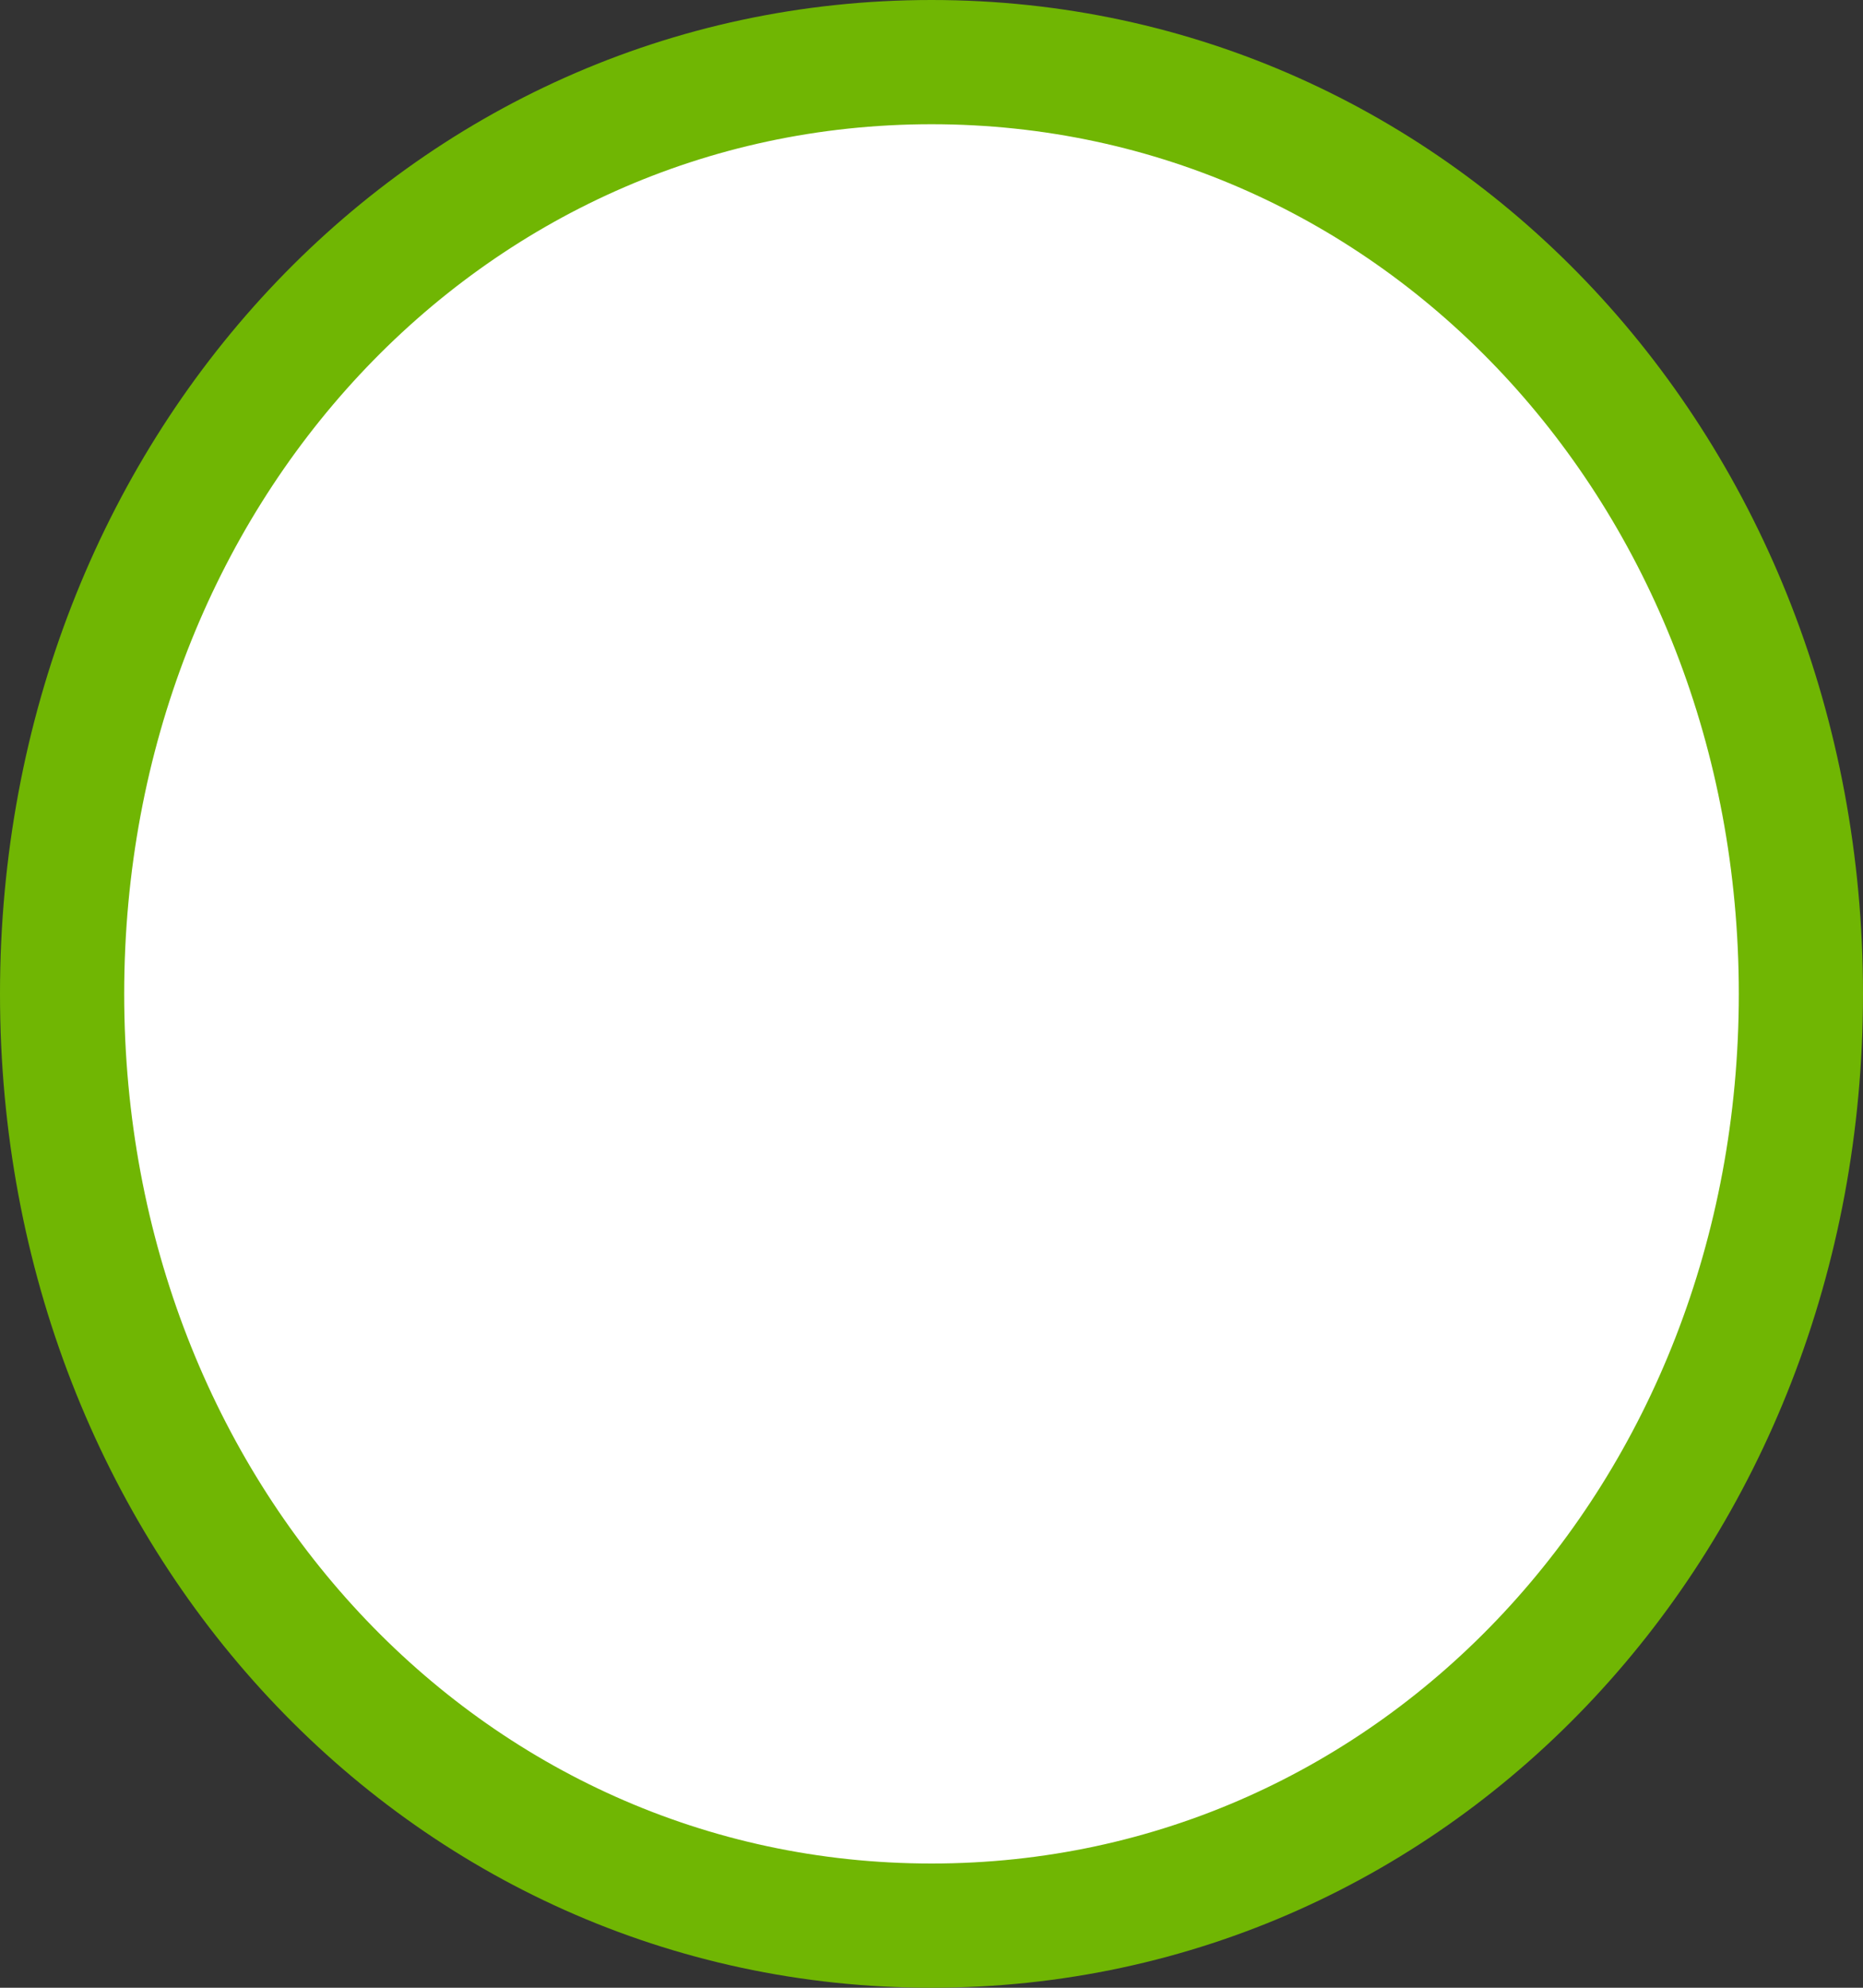 ﻿<?xml version="1.0" encoding="utf-8"?>
<svg version="1.1" xmlns:xlink="http://www.w3.org/1999/xlink" width="45px" height="48px" xmlns="http://www.w3.org/2000/svg">
  <rect width="100%" height="100%" fill="#333333" stroke="none"/>
  <g transform="matrix(1 0 0 1 -105 -129 )">
    <path d="M 127.5 131  C 138.98 131  148 140.68  148 153  C 148 165.32  138.98 175  127.5 175  C 116.02 175  107 165.32  107 153  C 107 140.68  116.02 131  127.5 131  Z " fill-rule="nonzero" fill="#ffffff" stroke="none" />
    <path d="M 127.5 130.5  C 139.26 130.5  148.5 140.4  148.5 153  C 148.5 165.6  139.26 175.5  127.5 175.5  C 115.74 175.5  106.5 165.6  106.5 153  C 106.5 140.4  115.74 130.5  127.5 130.5  Z " stroke-width="3" stroke="#70b603" fill="none" />
  </g>
</svg>